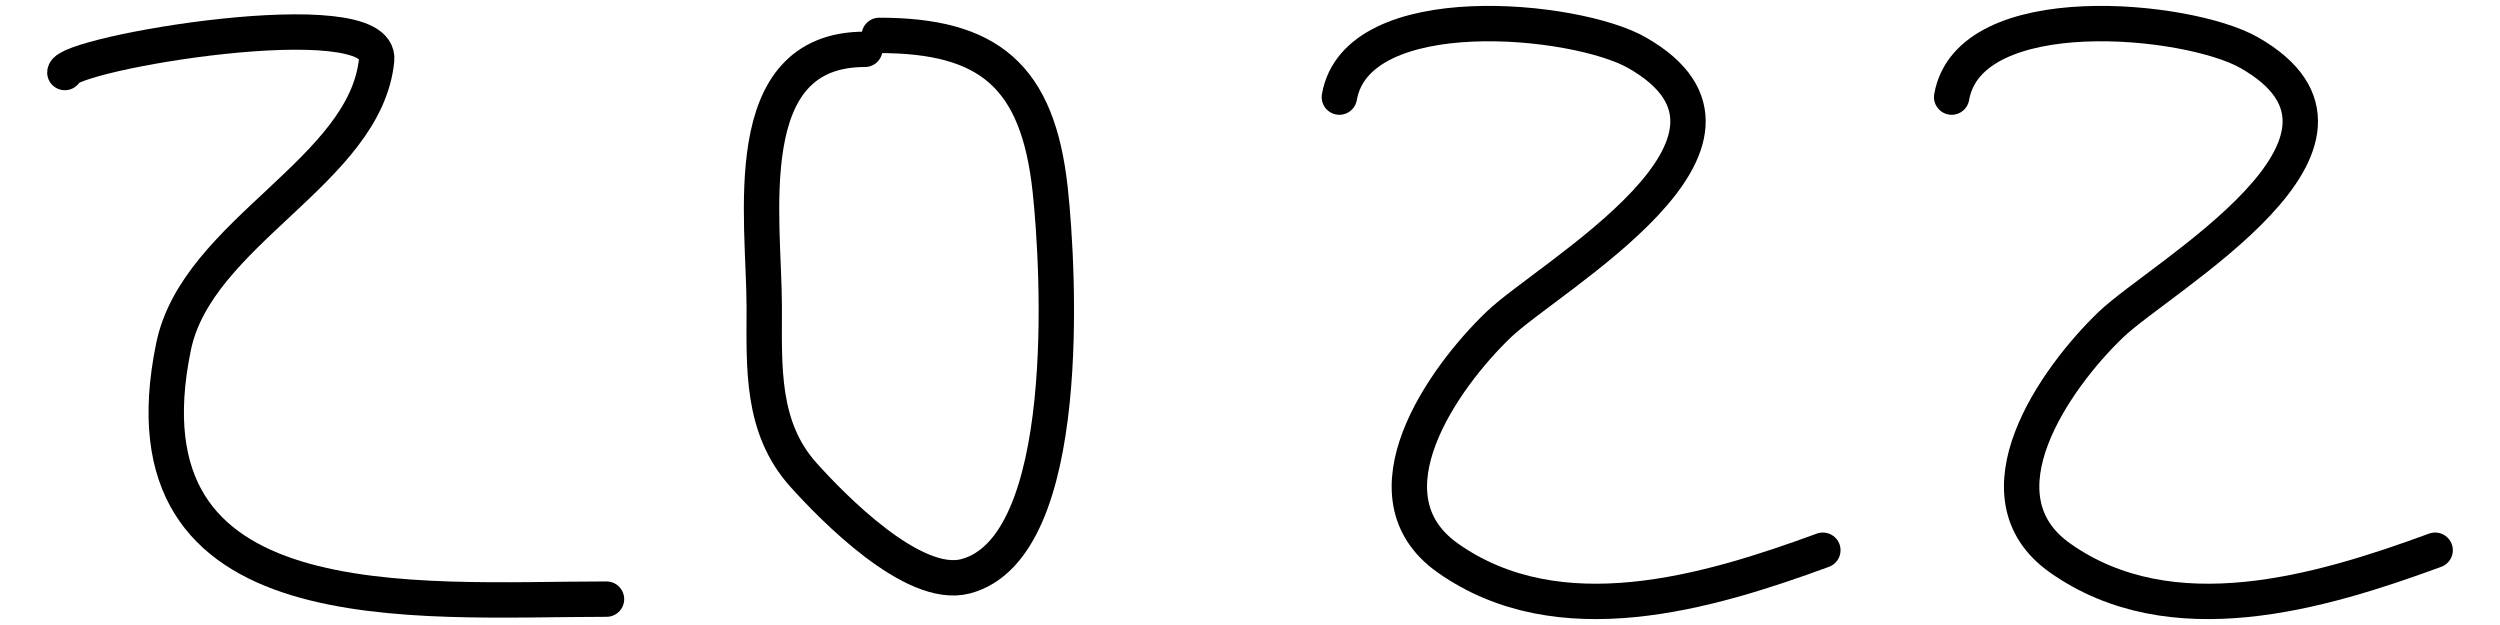 <svg width="80" height="20" viewBox="0 0 205 53" fill="none" xmlns="http://www.w3.org/2000/svg">
<path d="M2 6.15C2 4.532 28.953 -0.057 28.439 5.087C27.494 14.532 13.218 19.67 11.215 29.4C6.31 53.223 31.656 50.806 47.932 50.806" stroke="black" stroke-width="3" stroke-linecap="round"/>
<path d="M69.842 4.183C58.875 4.183 61.308 18.501 61.308 26.067C61.308 31.086 61.01 36.233 64.626 40.262C67.094 43.01 73.933 50.036 78.376 48.871C87.626 46.445 86.288 22.827 85.555 16.078C84.507 6.415 80.332 3 71.061 3" stroke="black" stroke-width="3" stroke-linecap="round"/>
<path d="M110.078 8.235C111.576 -0.331 130.12 1.516 135.296 4.458C148.47 11.947 127.91 23.379 123.582 27.529C118.866 32.051 111.807 42.043 119.27 47.316C128.714 53.987 141.302 50.246 151.078 46.659" stroke="black" stroke-width="3" stroke-linecap="round"/>
<path d="M162 8.235C163.498 -0.331 182.042 1.516 187.218 4.458C200.392 11.947 179.832 23.379 175.504 27.529C170.788 32.051 163.729 42.043 171.192 47.316C180.636 53.987 193.224 50.246 203 46.659" stroke="black" stroke-width="3" stroke-linecap="round"/>
</svg>
